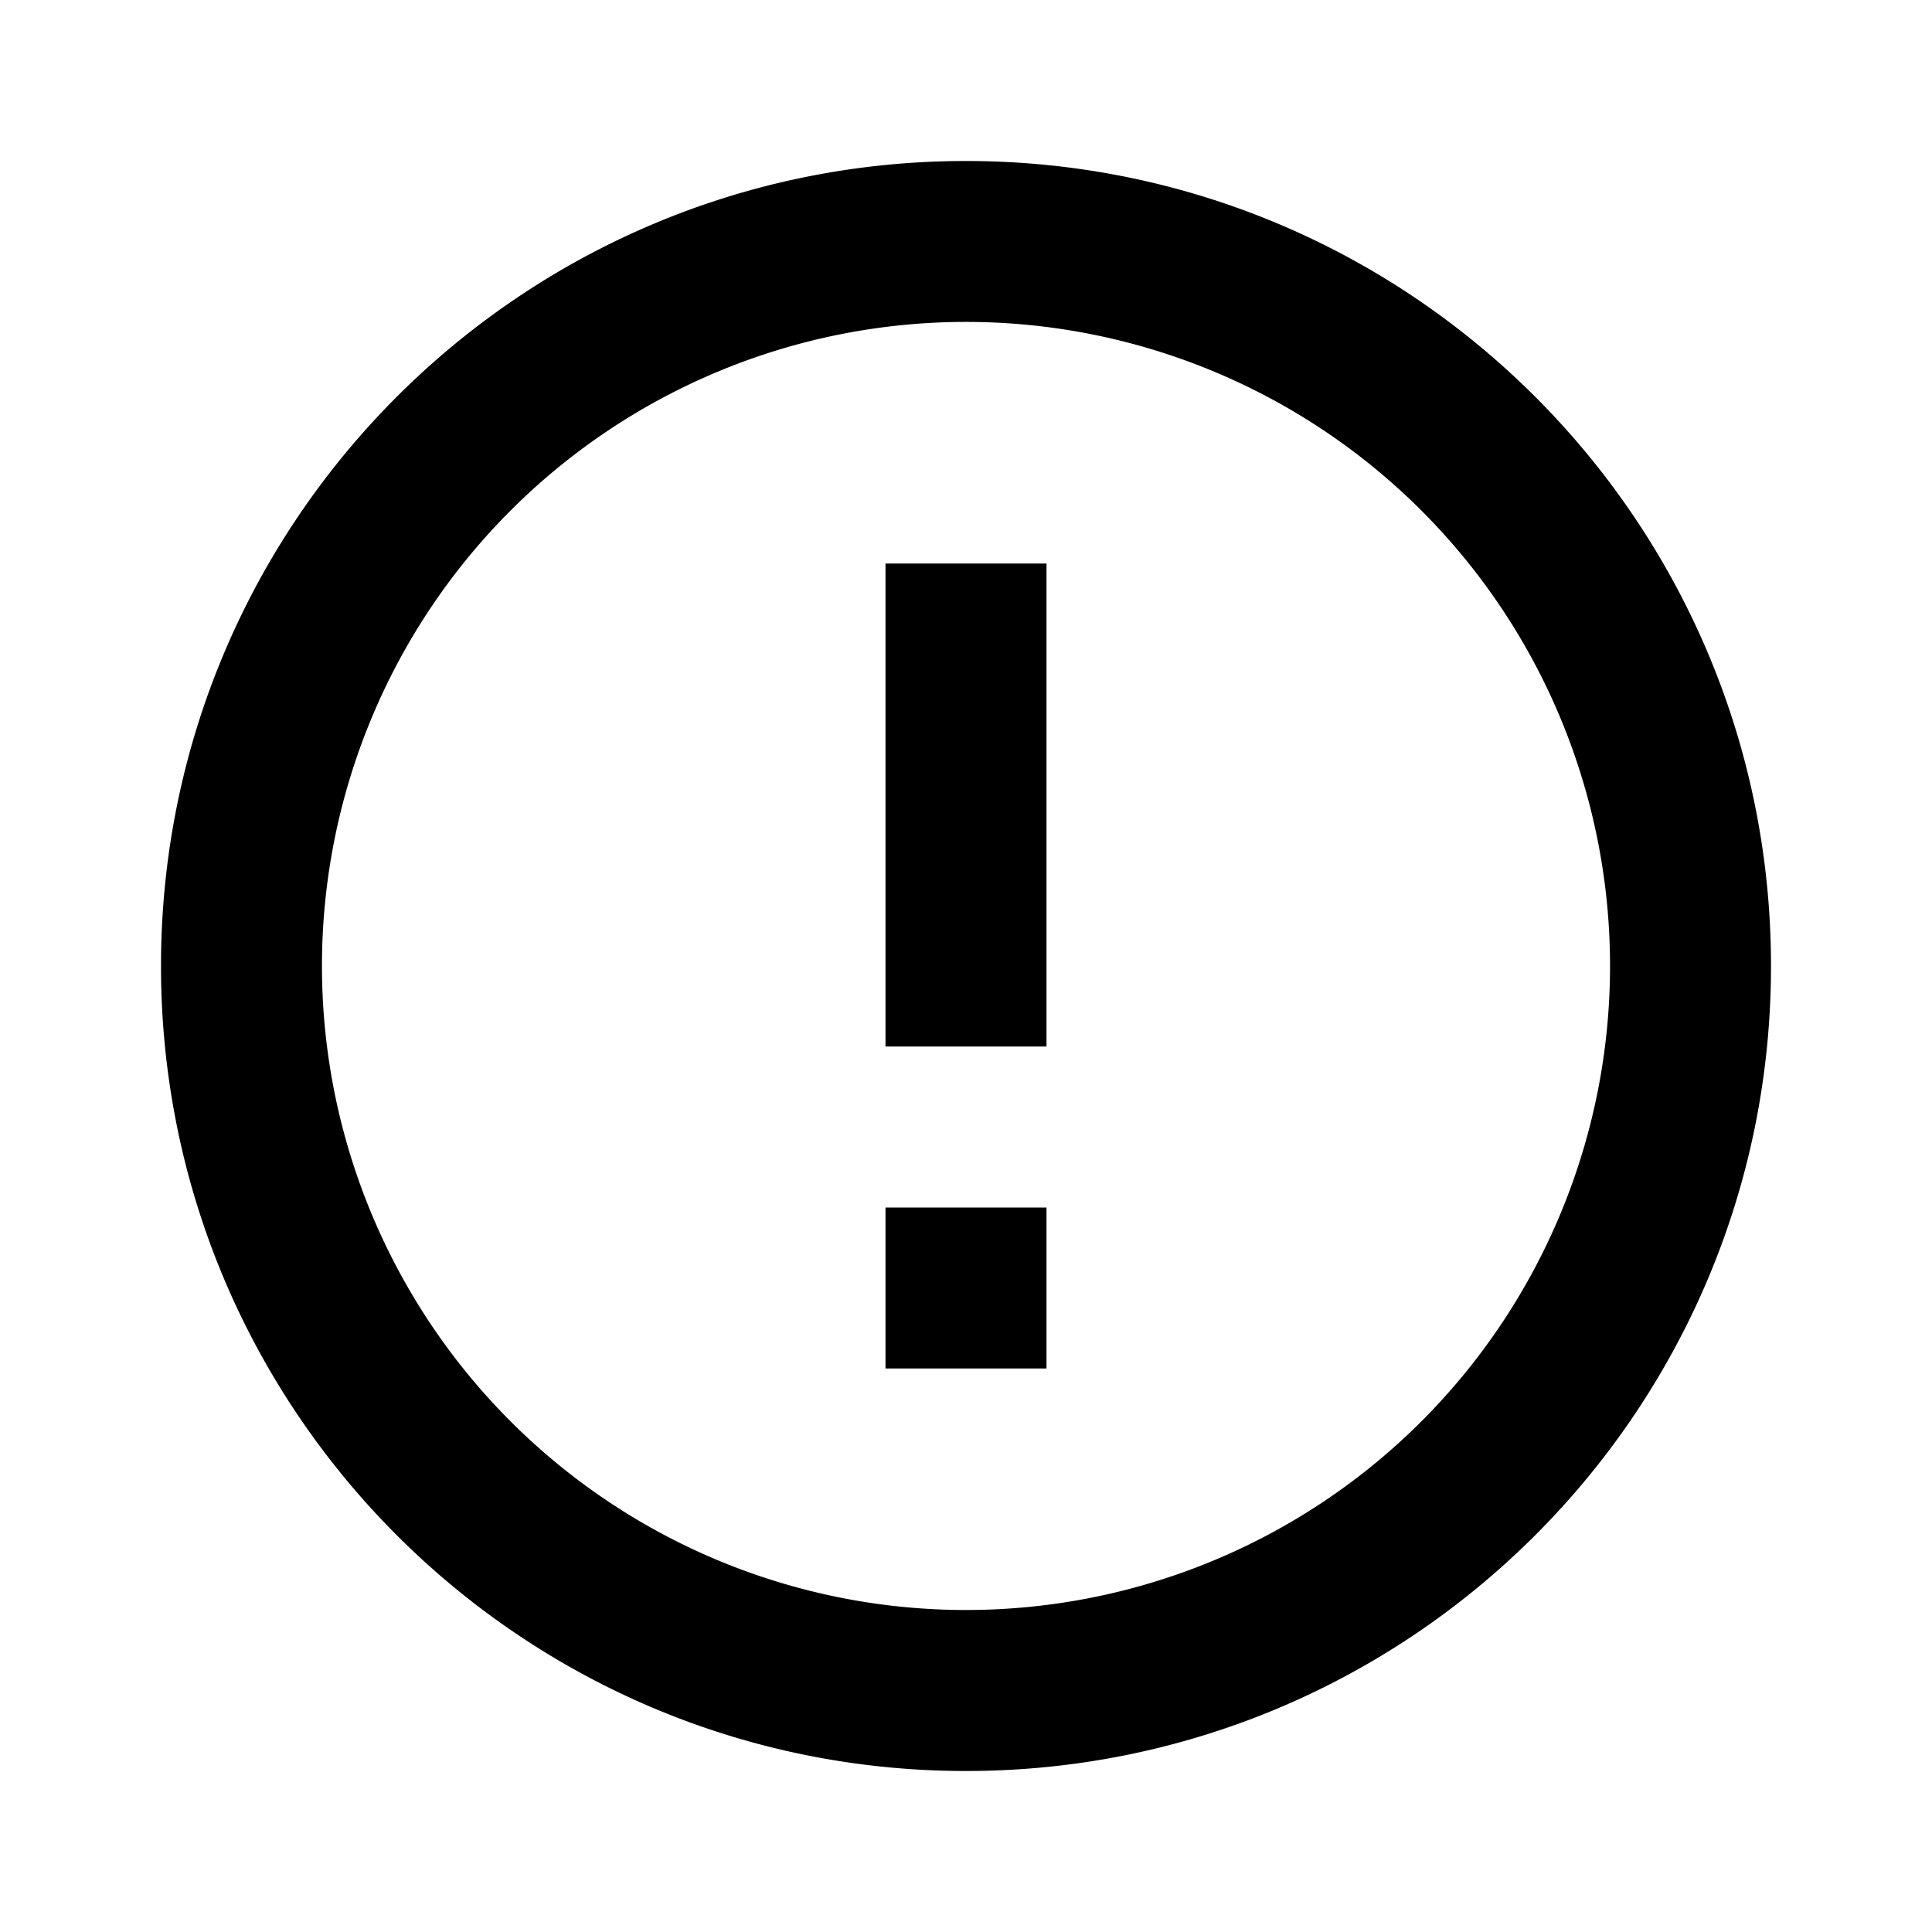 <svg xmlns="http://www.w3.org/2000/svg" viewBox="0 0 24 24"><g clip-path="url(#a)"><path d="M12 22C6.477 22 2 17.523 2 12S6.477 2 12 2s10 4.477 10 10-4.477 10-10 10m0-2a8 8 0 1 0 0-16.001A8 8 0 0 0 12 20m-1-5h2v2h-2zm0-8h2v6h-2z"/></g><defs><clipPath id="a"><path d="M0 0h24v24H0z"/></clipPath></defs></svg>